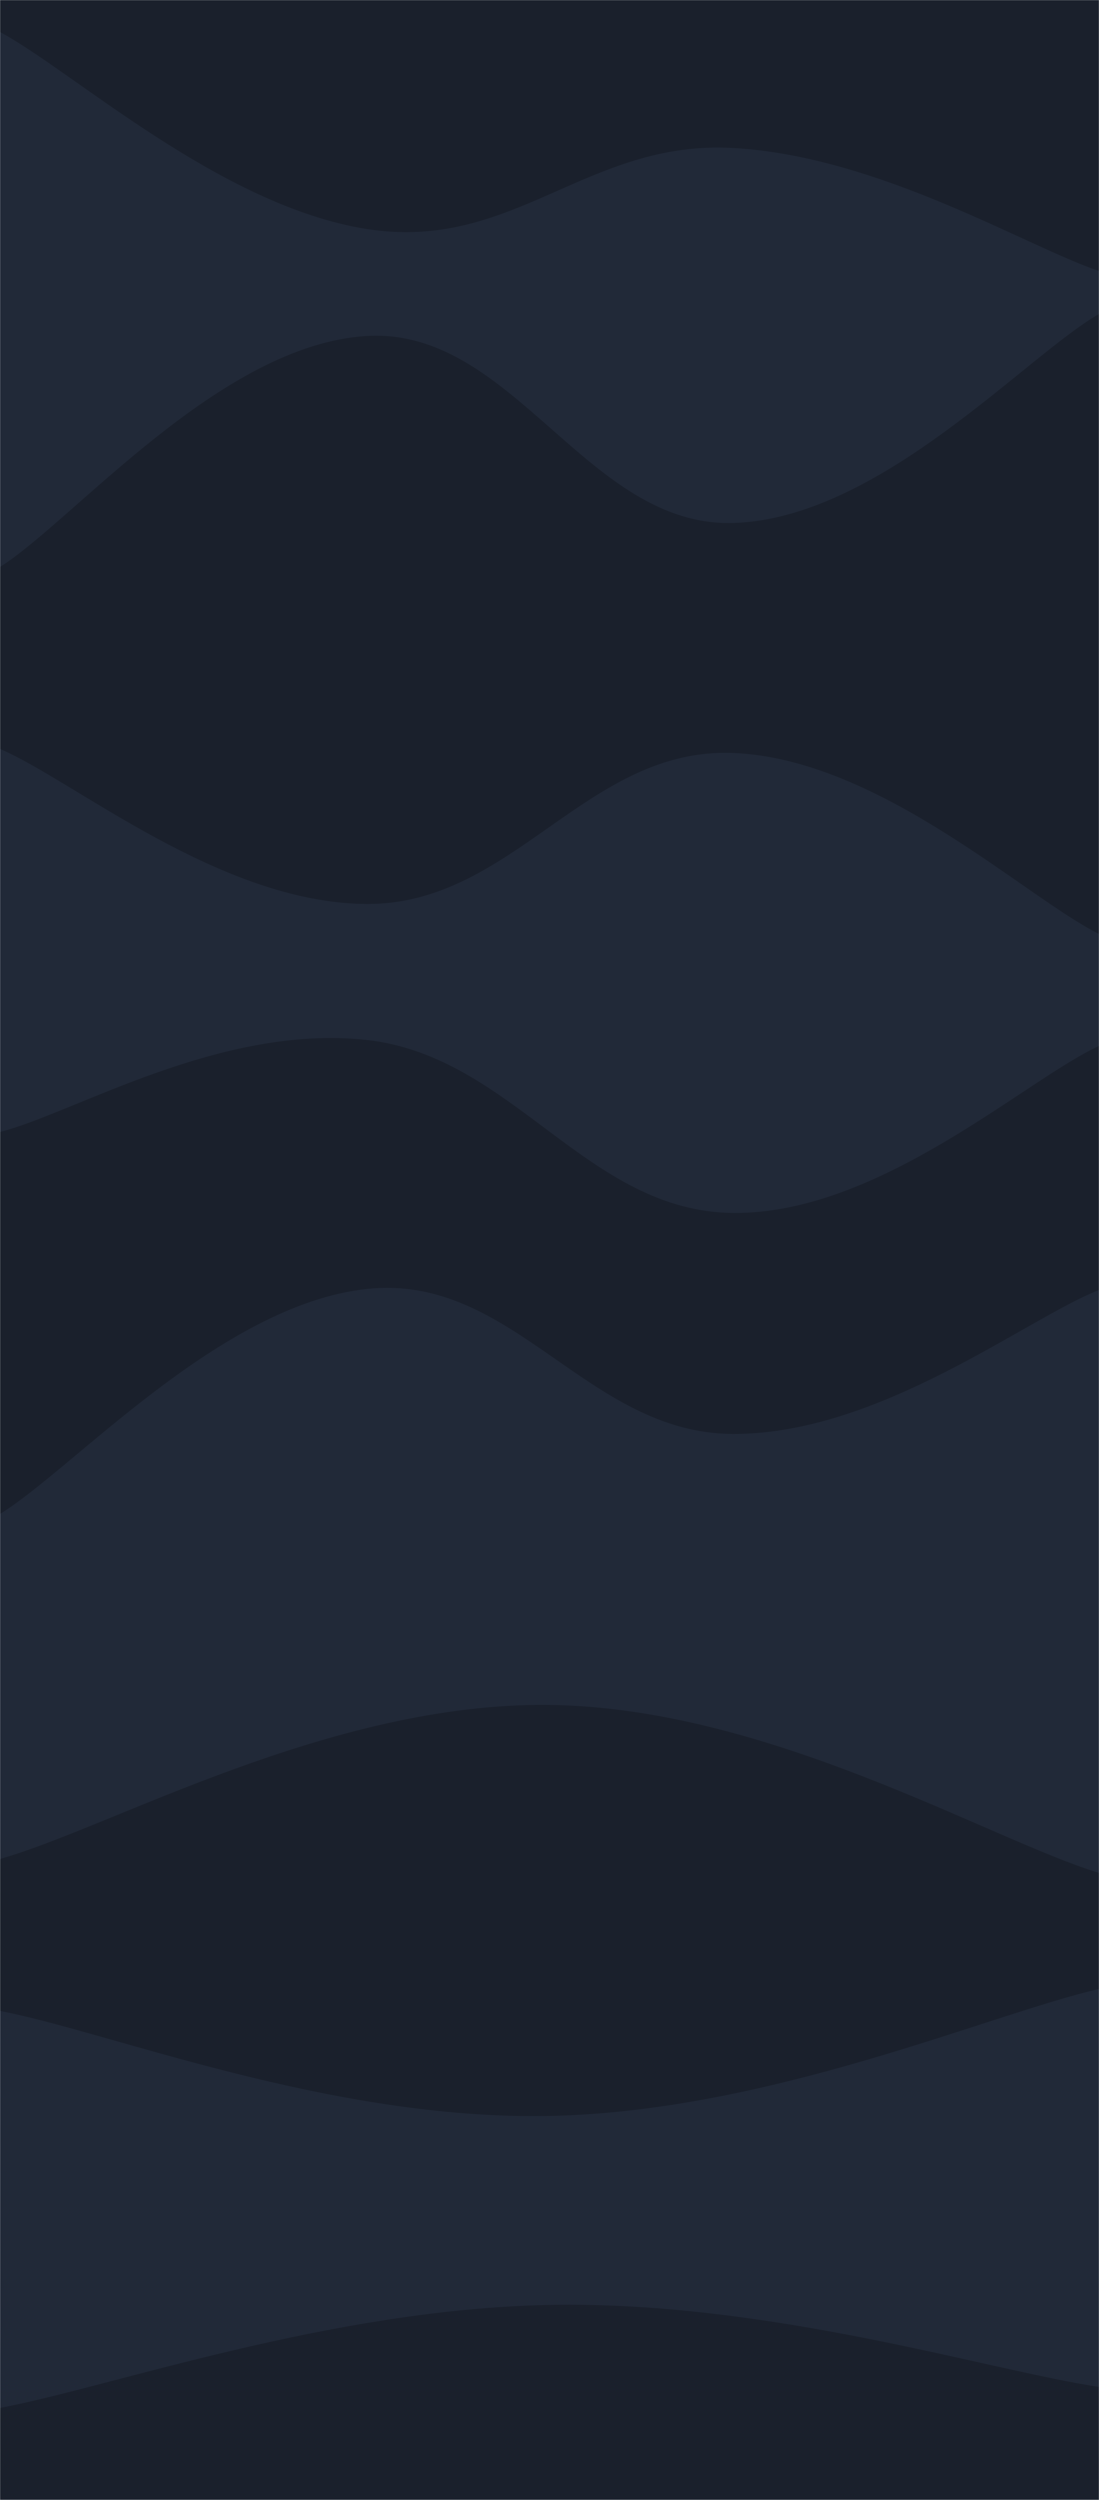 <svg xmlns="http://www.w3.org/2000/svg" version="1.1" xmlns:xlink="http://www.w3.org/1999/xlink" xmlns:svgjs="http://svgjs.com/svgjs" width="1100" height="2500" preserveAspectRatio="none" viewBox="0 0 1100 2500">
    <g mask="url(&quot;#SvgjsMask1534&quot;)" fill="none">
        <rect width="1100" height="2500" x="0" y="0" fill="rgba(26, 32, 44, 1)"></rect>
        <path d="M 0,32 C 73.4,71.4 220.2,205.8 367,229 C 513.8,252.2 587.4,139.6 734,148 C 880.6,156.4 1026.8,246.4 1100,271L1100 2500L0 2500z" fill="rgba(33, 41, 56, 1)"></path>
        <path d="M 0,567 C 73.4,520.8 220.2,344.8 367,336 C 513.8,327.2 587.4,527.4 734,523 C 880.6,518.6 1026.8,355.8 1100,314L1100 2500L0 2500z" fill="rgba(26, 32, 44, 1)"></path>
        <path d="M 0,749 C 73.4,780 220.2,903.2 367,904 C 513.8,904.8 587.4,747 734,753 C 880.6,759 1026.8,897.8 1100,934L1100 2500L0 2500z" fill="rgba(33, 41, 56, 1)"></path>
        <path d="M 0,1132 C 73.4,1113.6 220.2,1023.8 367,1040 C 513.8,1056.2 587.4,1211.8 734,1213 C 880.6,1214.2 1026.8,1079.4 1100,1046L1100 2500L0 2500z" fill="rgba(26, 32, 44, 1)"></path>
        <path d="M 0,1514 C 73.4,1469 220.2,1305 367,1289 C 513.8,1273 587.4,1433.8 734,1434 C 880.6,1434.2 1026.8,1318.8 1100,1290L1100 2500L0 2500z" fill="rgba(33, 41, 56, 1)"></path>
        <path d="M 0,1859 C 110,1828.2 330,1702.2 550,1705 C 770,1707.8 990,1839.4 1100,1873L1100 2500L0 2500z" fill="rgba(26, 32, 44, 1)"></path>
        <path d="M 0,2011 C 110,2032 330,2120.4 550,2116 C 770,2111.6 990,2014.4 1100,1989L1100 2500L0 2500z" fill="rgba(33, 41, 56, 1)"></path>
        <path d="M 0,2408 C 110,2387.4 330,2309.2 550,2305 C 770,2300.8 990,2370.6 1100,2387L1100 2500L0 2500z" fill="rgba(26, 32, 44, 1)"></path>
    </g>
    <defs>
        <mask id="SvgjsMask1534">
            <rect width="1100" height="2500" fill="#ffffff"></rect>
        </mask>
    </defs>
</svg>